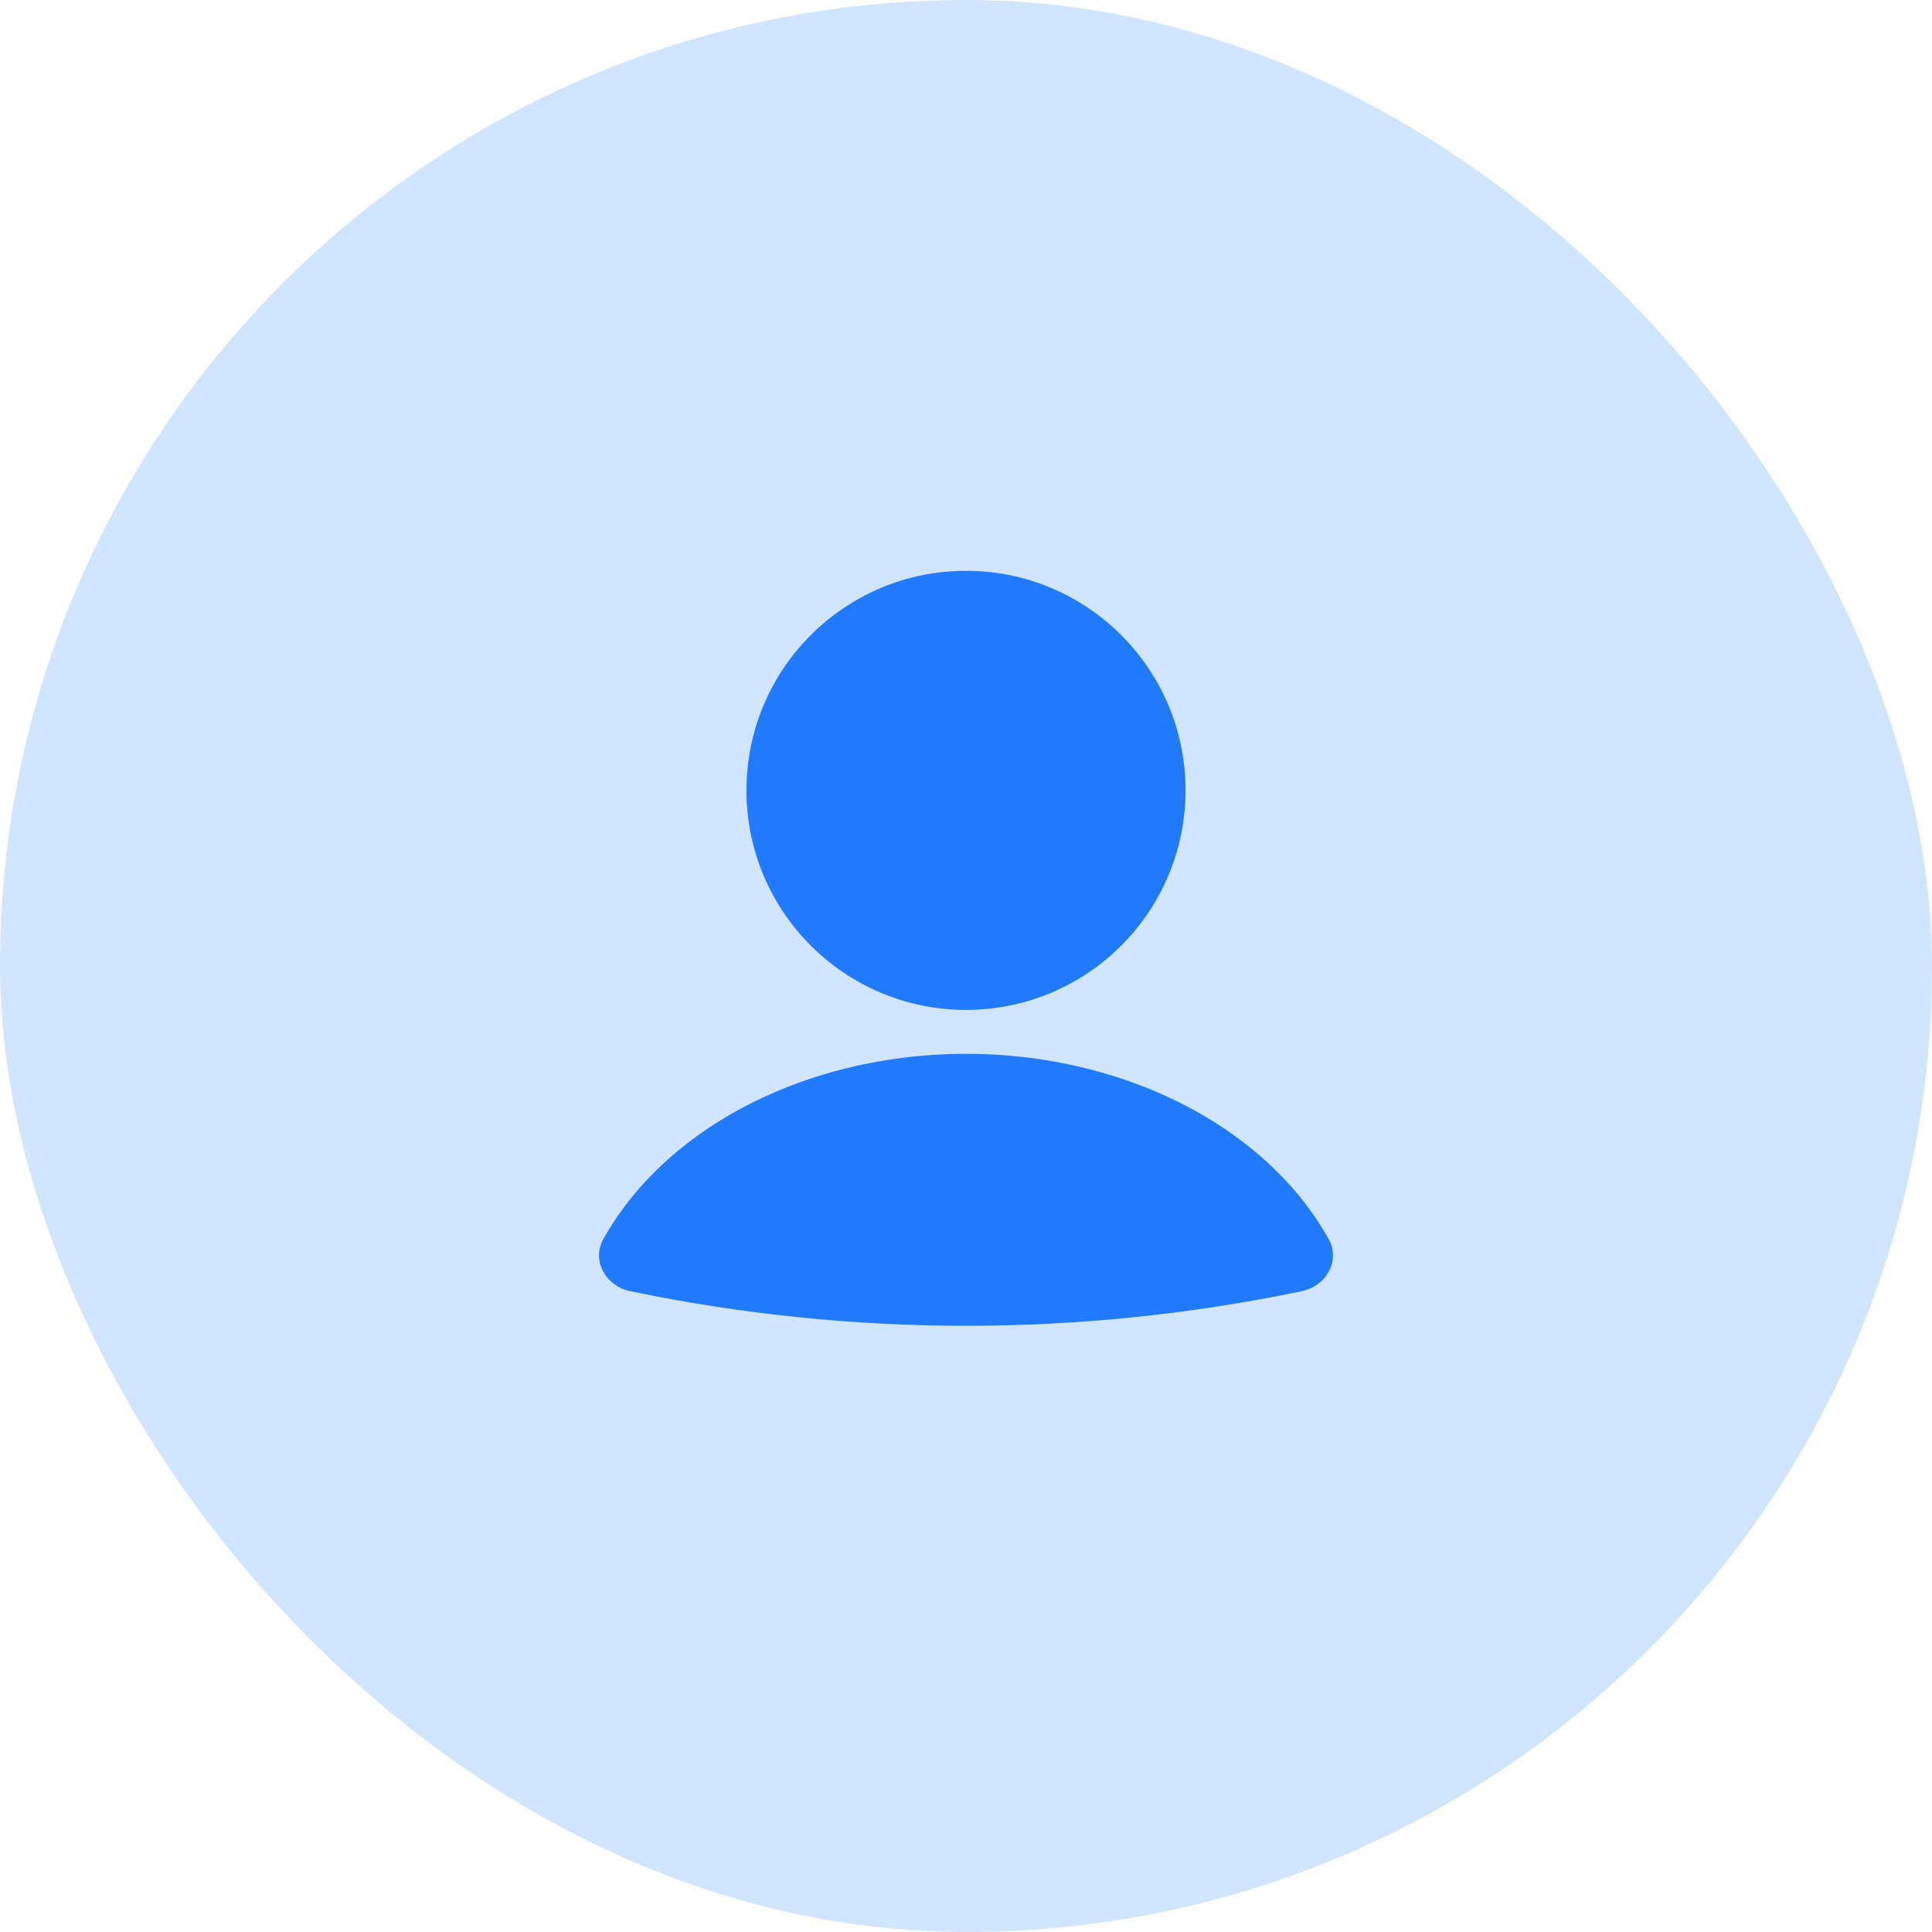 <svg width="44" height="44" viewBox="0 0 44 44" fill="none" xmlns="http://www.w3.org/2000/svg">
<rect width="44" height="44" rx="22" fill="#D2E5FF"/>
<path d="M29.651 29.405C30.204 29.29 30.534 28.712 30.259 28.218C29.653 27.131 28.699 26.175 27.479 25.447C25.907 24.509 23.981 24 22 24C20.019 24 18.093 24.509 16.521 25.447C15.301 26.175 14.347 27.131 13.741 28.218C13.466 28.712 13.796 29.29 14.348 29.405C19.395 30.457 24.605 30.457 29.651 29.405Z" fill="#207BFF"/>
<circle cx="22" cy="18" r="5" fill="#207BFF"/>
</svg>
